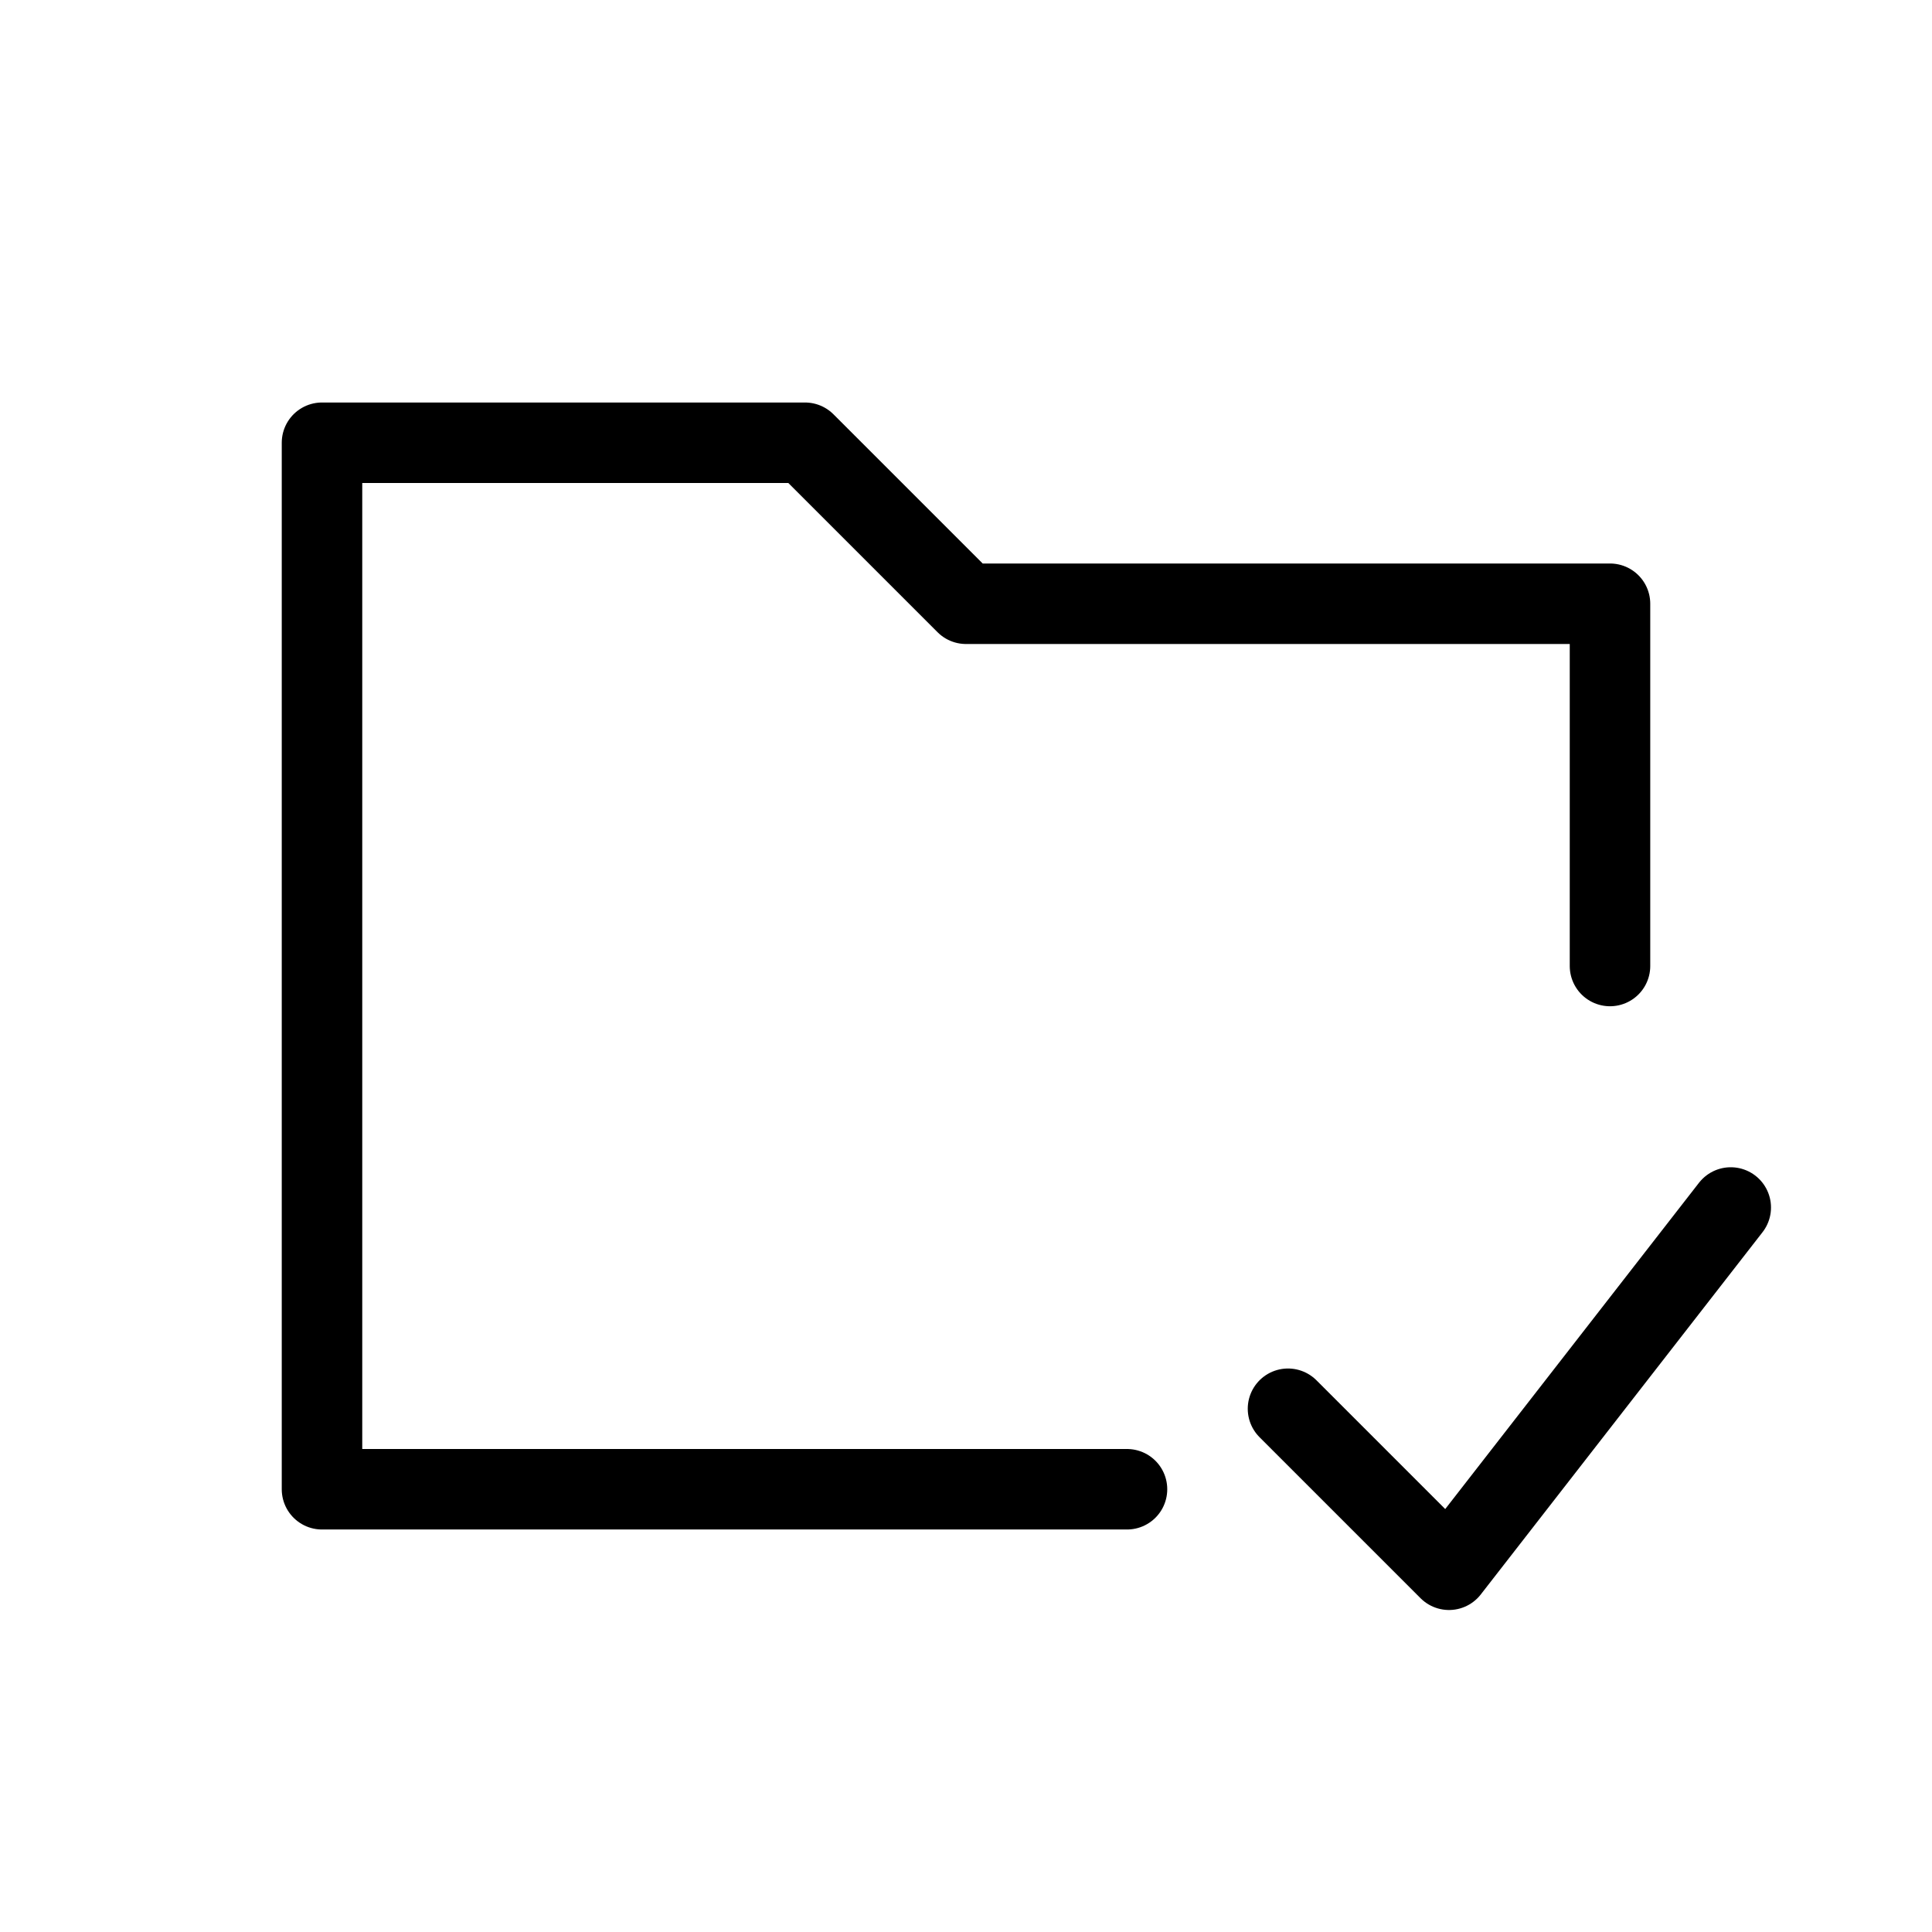 <svg width="24" height="24" viewBox="0 0 24 24" fill="none" xmlns="http://www.w3.org/2000/svg">
<path d="M20 12V7.5H12L10 5.5H4V18.5H14M16 17.5L18 19.5L21.5 15" stroke="black" stroke-linecap="round" stroke-linejoin="round"/>
</svg>
